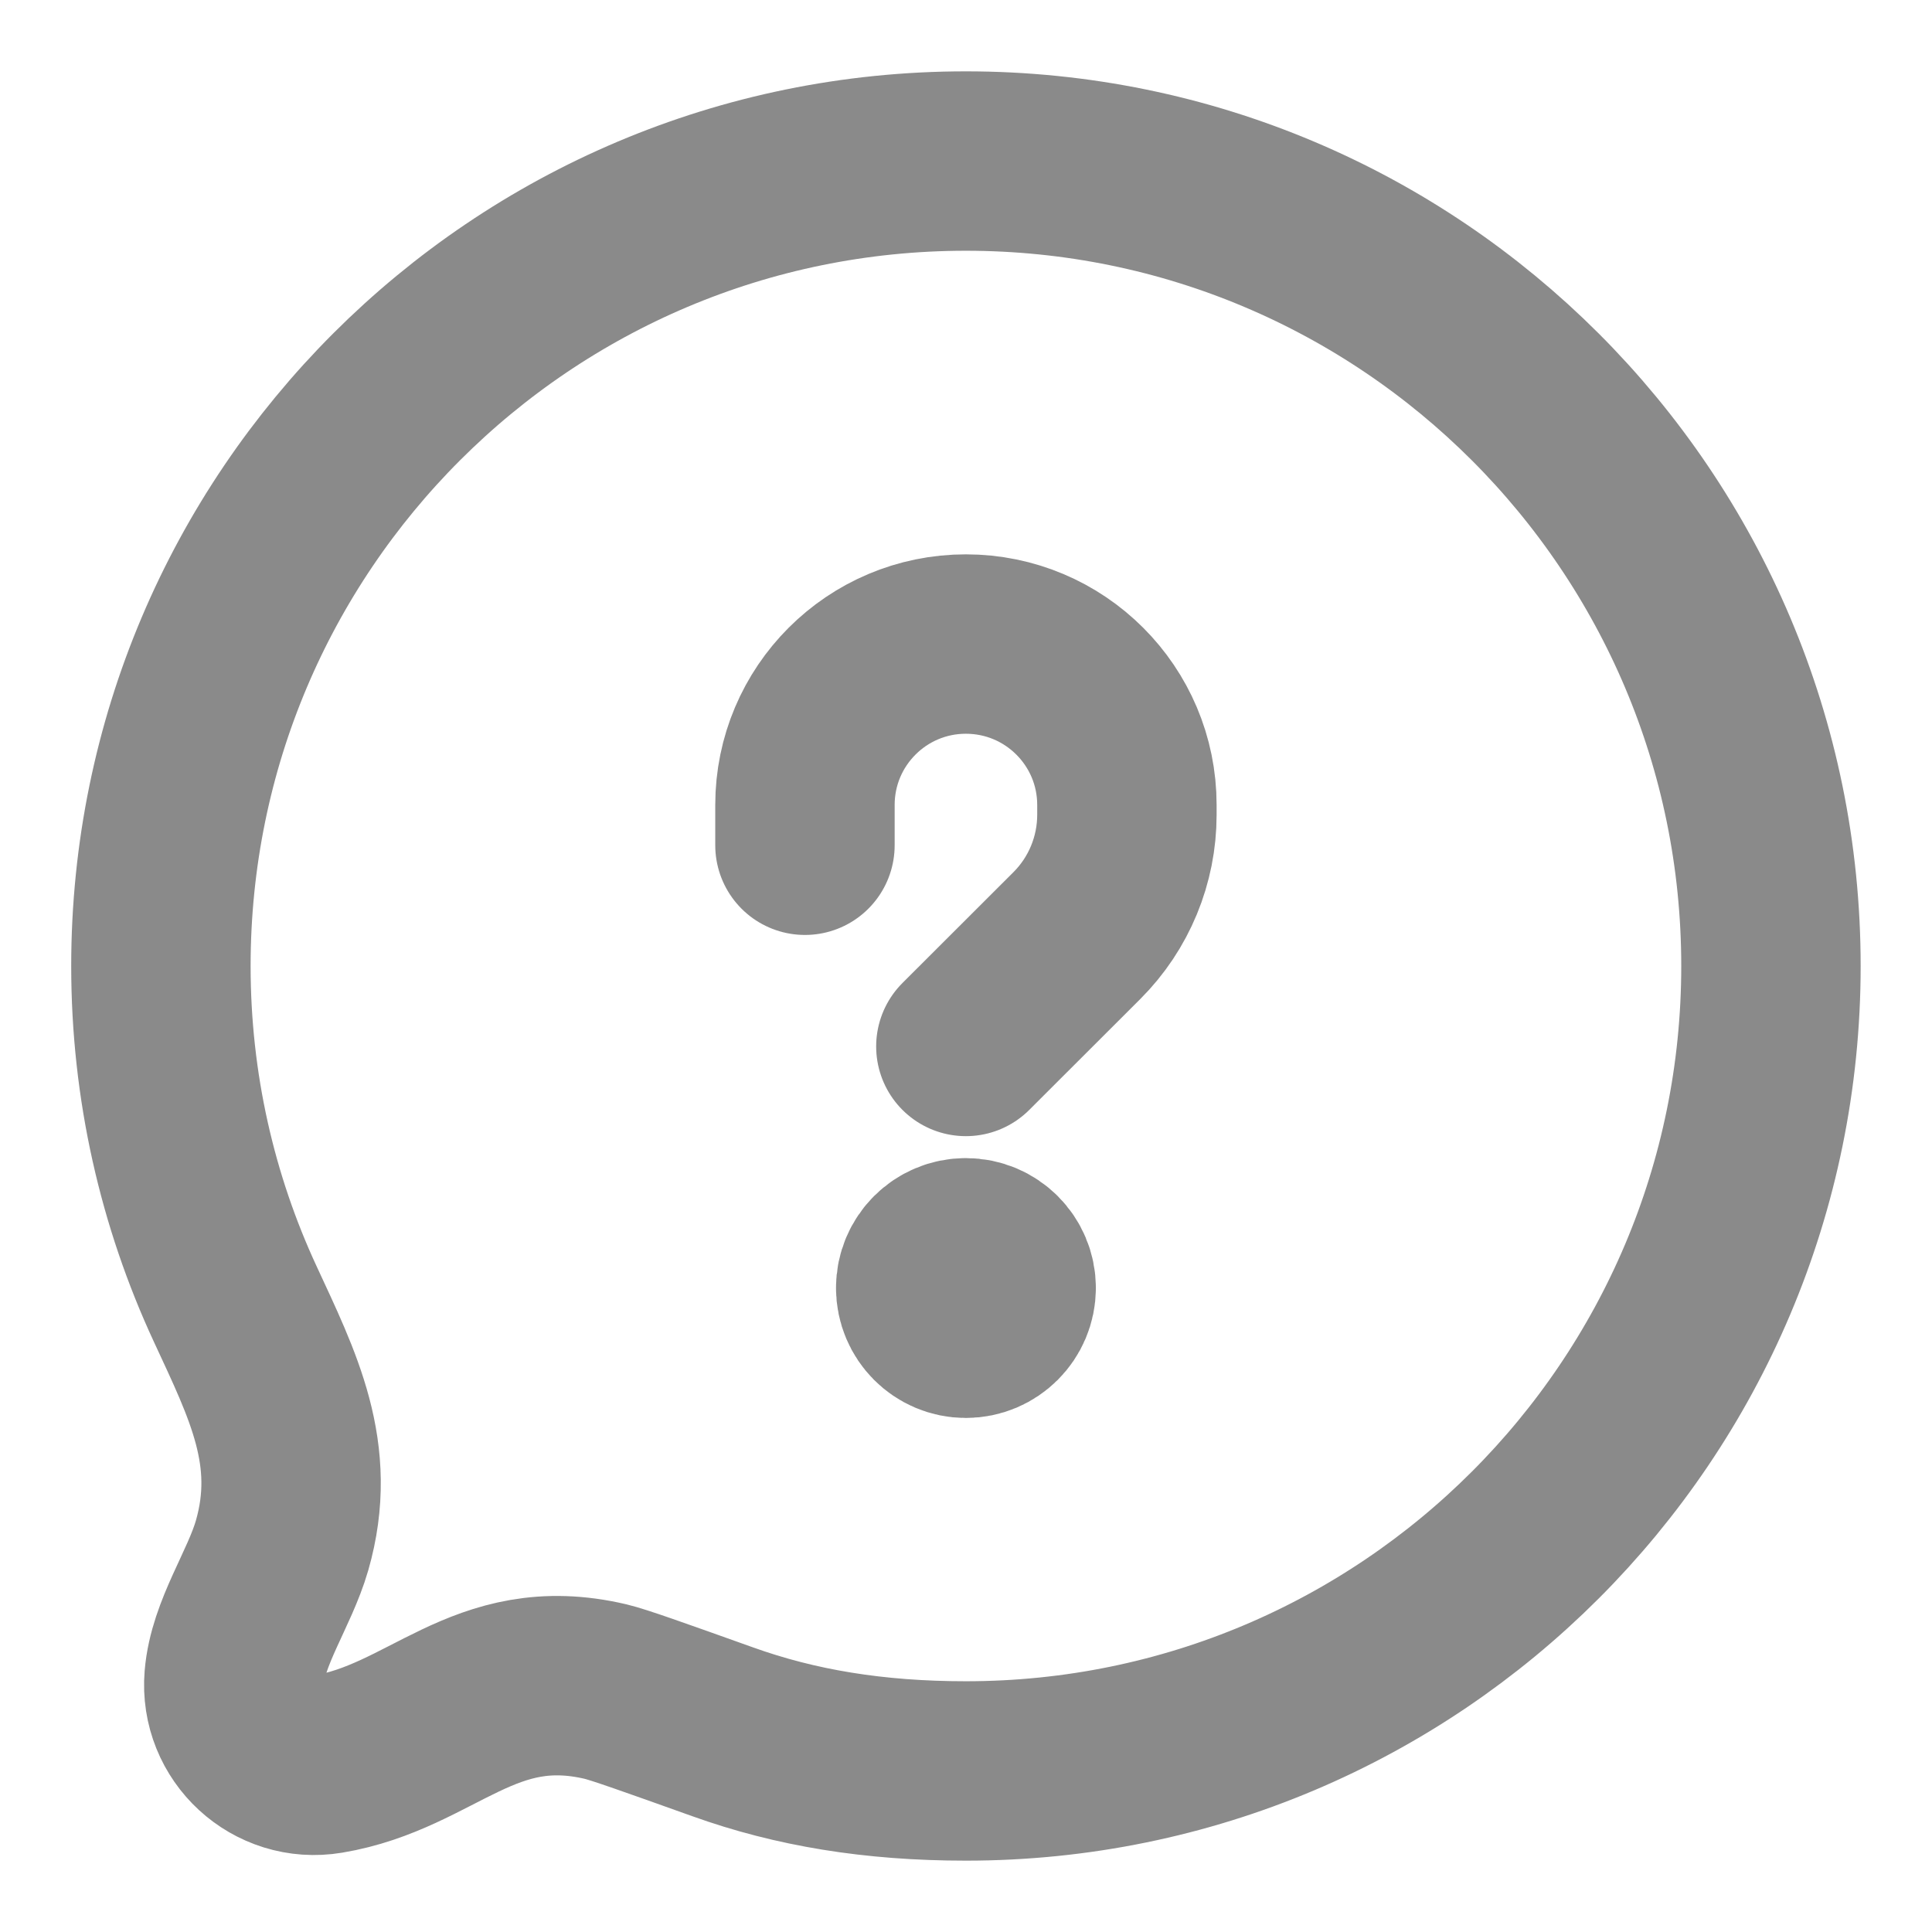 <svg width="14" height="14" viewBox="0 0 14 14" fill="none" xmlns="http://www.w3.org/2000/svg">
<g opacity="0.7">
<path d="M7.291 9.333C7.291 9.494 7.16 9.625 6.999 9.625C6.838 9.625 6.708 9.494 6.708 9.333M7.291 9.333C7.291 9.172 7.16 9.042 6.999 9.042C6.838 9.042 6.708 9.172 6.708 9.333M7.291 9.333H6.708M5.833 6.125V5.833C5.833 5.189 6.355 4.667 6.999 4.667C7.644 4.667 8.166 5.189 8.166 5.833V5.904C8.166 6.232 8.036 6.547 7.804 6.779L6.999 7.583M12.833 7C12.833 10.222 10.221 12.833 6.999 12.833C6.335 12.833 5.765 12.739 5.236 12.549C4.735 12.37 4.485 12.281 4.389 12.258C3.504 12.05 3.136 12.657 2.373 12.784C1.998 12.847 1.665 12.54 1.696 12.161C1.723 11.83 1.952 11.517 2.044 11.199C2.234 10.538 1.976 10.036 1.704 9.448C1.359 8.704 1.166 7.874 1.166 7C1.166 3.778 3.778 1.167 6.999 1.167C10.221 1.167 12.833 3.778 12.833 7Z" stroke="#585858" stroke-width="1.3" stroke-linecap="round" stroke-linejoin="round"/>
</g>
</svg>
